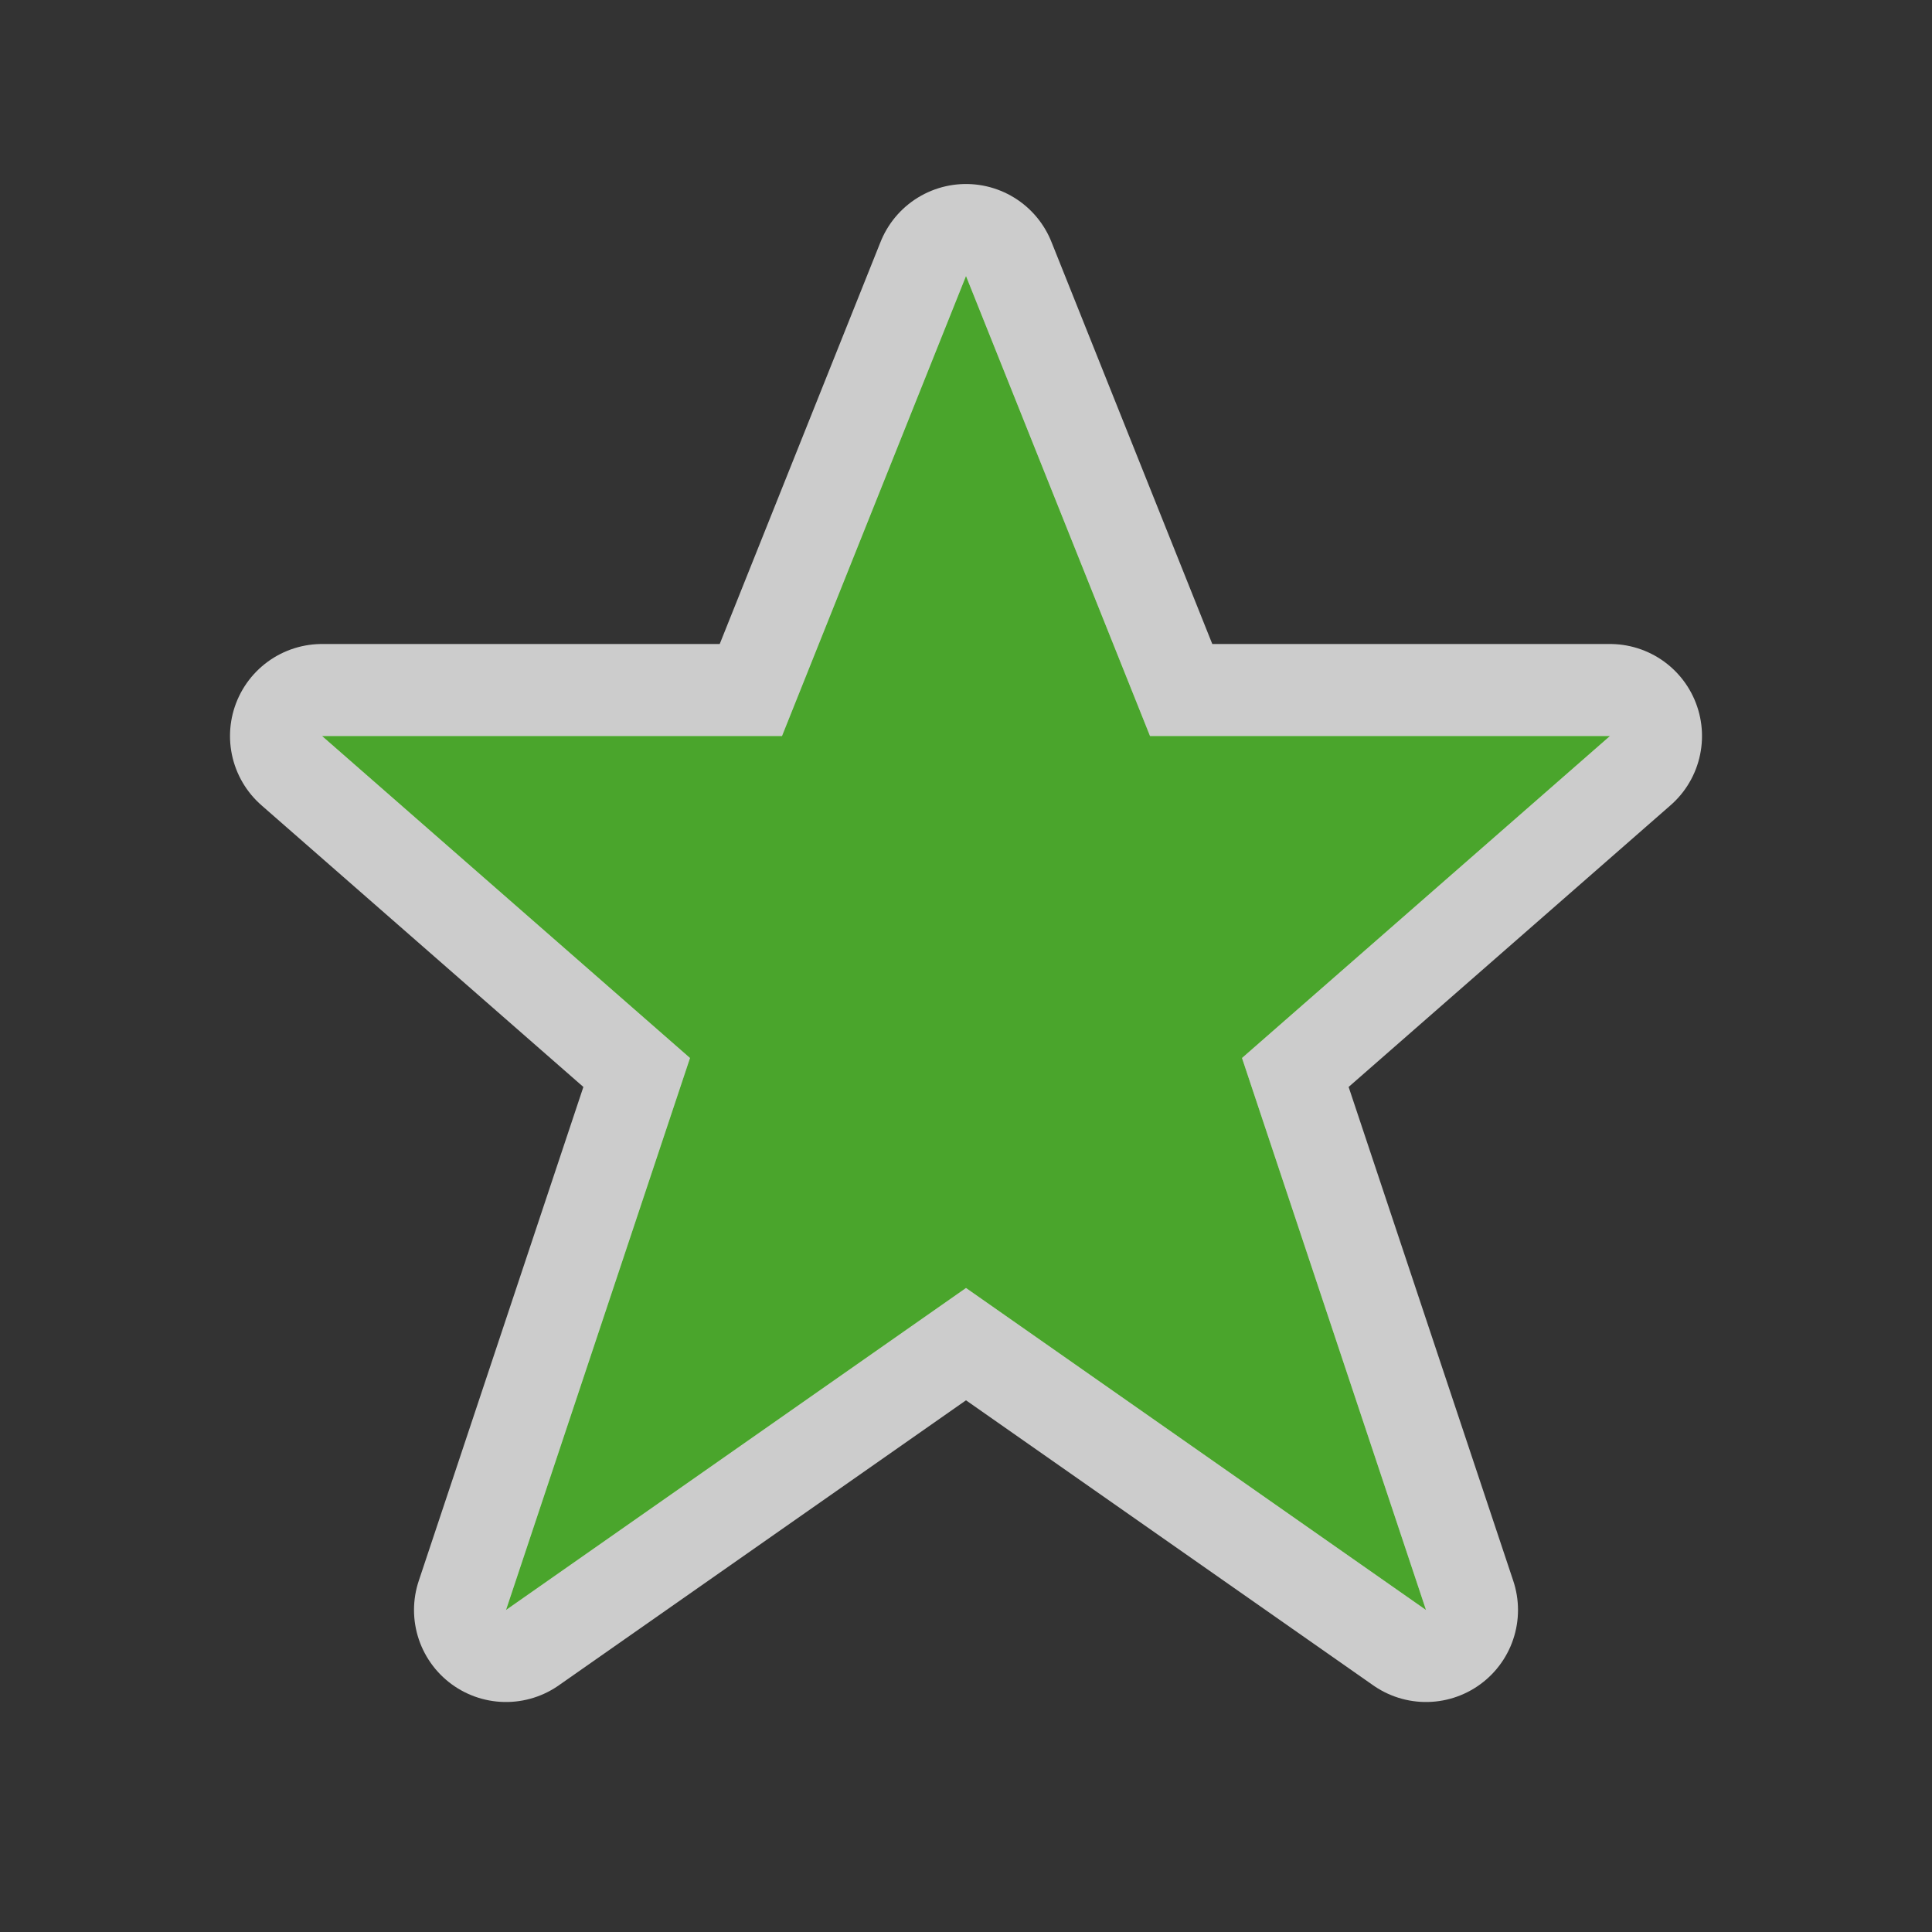 <?xml version="1.0" encoding="UTF-8" standalone="no"?>
<svg
   xmlns:dc="http://purl.org/dc/elements/1.1/"
   xmlns:cc="http://creativecommons.org/ns#"
   xmlns:rdf="http://www.w3.org/1999/02/22-rdf-syntax-ns#"
   xmlns:svg="http://www.w3.org/2000/svg"
   xmlns="http://www.w3.org/2000/svg"
   xmlns:sodipodi="http://sodipodi.sourceforge.net/DTD/sodipodi-0.dtd"
   xmlns:inkscape="http://www.inkscape.org/namespaces/inkscape"
   viewBox="0 0 21 21"
   height="21"
   width="21"
   id="svg2"
   version="1.1"
   inkscape:version="0.91 r13725"
   sodipodi:docname="star-15-4AA52C.svg">
  <rect x="0" y="0" width="21" height="21" fill="#333333" stroke="none"/>
  <defs
     id="defs14" />
  <sodipodi:namedview
     pagecolor="#ffffff"
     bordercolor="#666666"
     borderopacity="1"
     objecttolerance="10"
     gridtolerance="10"
     guidetolerance="10"
     inkscape:pageopacity="0"
     inkscape:pageshadow="2"
     inkscape:window-width="1283"
     inkscape:window-height="1008"
     id="namedview12"
     showgrid="false"
     inkscape:zoom="11.238095"
     inkscape:cx="7.3855932"
     inkscape:cy="10.5"
     inkscape:window-x="1589"
     inkscape:window-y="0"
     inkscape:window-maximized="0"
     inkscape:current-layer="svg2" />
  <title
     id="title4">star-15.svg</title>
  <rect
     fill="none"
     x="0"
     y="0"
     width="21"
     height="21"
     id="rect6" />
  <path
     fill="rgba(255,255,255,0.75)"
     transform="translate(3 3)"
     d="M7.5,0l-2,5h-5l4,3.5l-2,6l5-3.5  l5,3.5l-2-6l4-3.5h-5L7.5,0z"
     style="stroke-linejoin:round;stroke-miterlimit:4;"
     stroke="rgba(255,255,255,0.75)"
     stroke-width="2"
     id="path8" />
  <path
     fill="#475bcc"
     transform="translate(3 3)"
     d="M7.5,0l-2,5h-5l4,3.5l-2,6l5-3.5  l5,3.5l-2-6l4-3.5h-5L7.5,0z"
     id="path10"
     style="fill:#4aa52c;fill-opacity:1" />
</svg>

